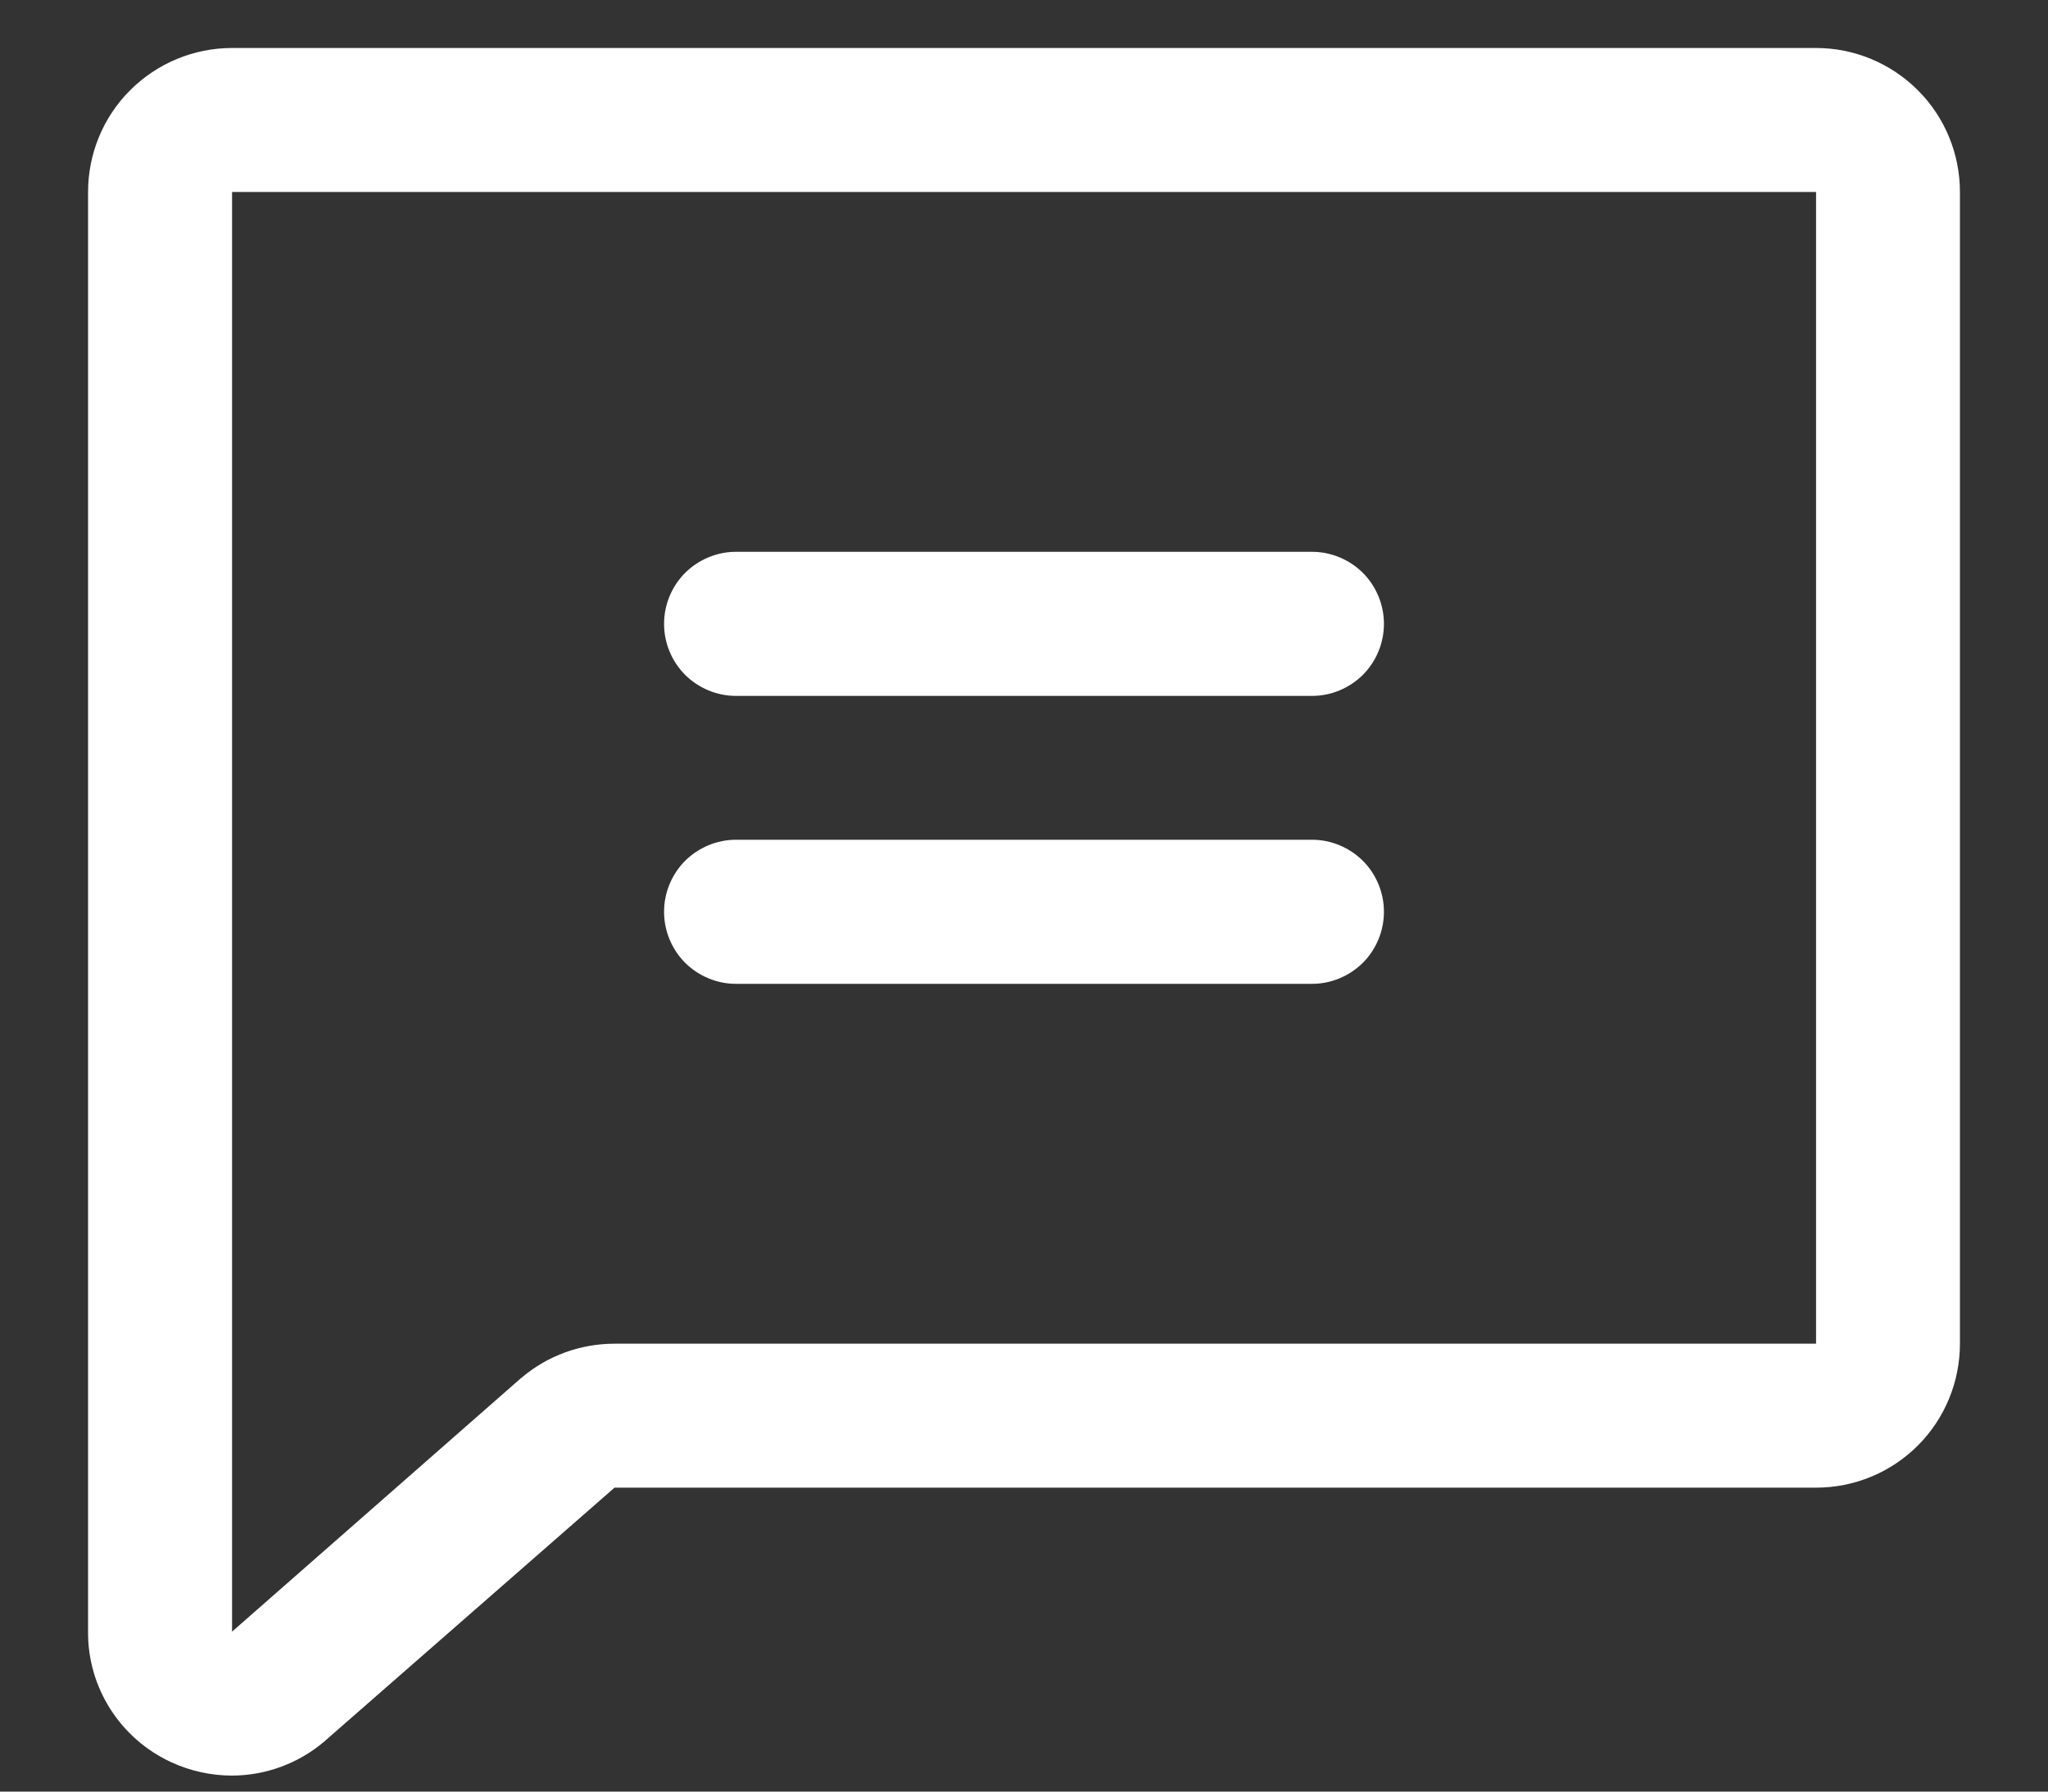 <svg viewBox="0 0 16 14" fill="none" xmlns="http://www.w3.org/2000/svg">
<rect x="0" y="0" width="16" height="14" fill="#333333" stroke="none"/>
<path d="M14.188 0.375H1.813C1.514 0.375 1.228 0.494 1.017 0.705C0.806 0.915 0.688 1.202 0.688 1.5V12.75C0.686 12.964 0.747 13.175 0.862 13.355C0.977 13.536 1.142 13.68 1.337 13.77C1.486 13.839 1.648 13.875 1.813 13.875C2.077 13.874 2.332 13.78 2.533 13.609C2.537 13.607 2.54 13.604 2.542 13.601L4.801 11.625H14.188C14.486 11.625 14.772 11.507 14.983 11.296C15.194 11.085 15.312 10.798 15.312 10.5V1.5C15.312 1.202 15.194 0.915 14.983 0.705C14.772 0.494 14.486 0.375 14.188 0.375ZM14.188 10.5H4.801C4.536 10.5 4.279 10.593 4.077 10.764L4.068 10.771L1.813 12.75V1.5H14.188V10.5ZM5.188 4.875C5.188 4.726 5.247 4.583 5.352 4.477C5.458 4.372 5.601 4.312 5.75 4.312H10.25C10.399 4.312 10.542 4.372 10.648 4.477C10.753 4.583 10.812 4.726 10.812 4.875C10.812 5.024 10.753 5.167 10.648 5.273C10.542 5.378 10.399 5.438 10.25 5.438H5.75C5.601 5.438 5.458 5.378 5.352 5.273C5.247 5.167 5.188 5.024 5.188 4.875ZM5.188 7.125C5.188 6.976 5.247 6.833 5.352 6.727C5.458 6.622 5.601 6.562 5.75 6.562H10.25C10.399 6.562 10.542 6.622 10.648 6.727C10.753 6.833 10.812 6.976 10.812 7.125C10.812 7.274 10.753 7.417 10.648 7.523C10.542 7.628 10.399 7.688 10.25 7.688H5.75C5.601 7.688 5.458 7.628 5.352 7.523C5.247 7.417 5.188 7.274 5.188 7.125Z" fill="white"/>
</svg>
